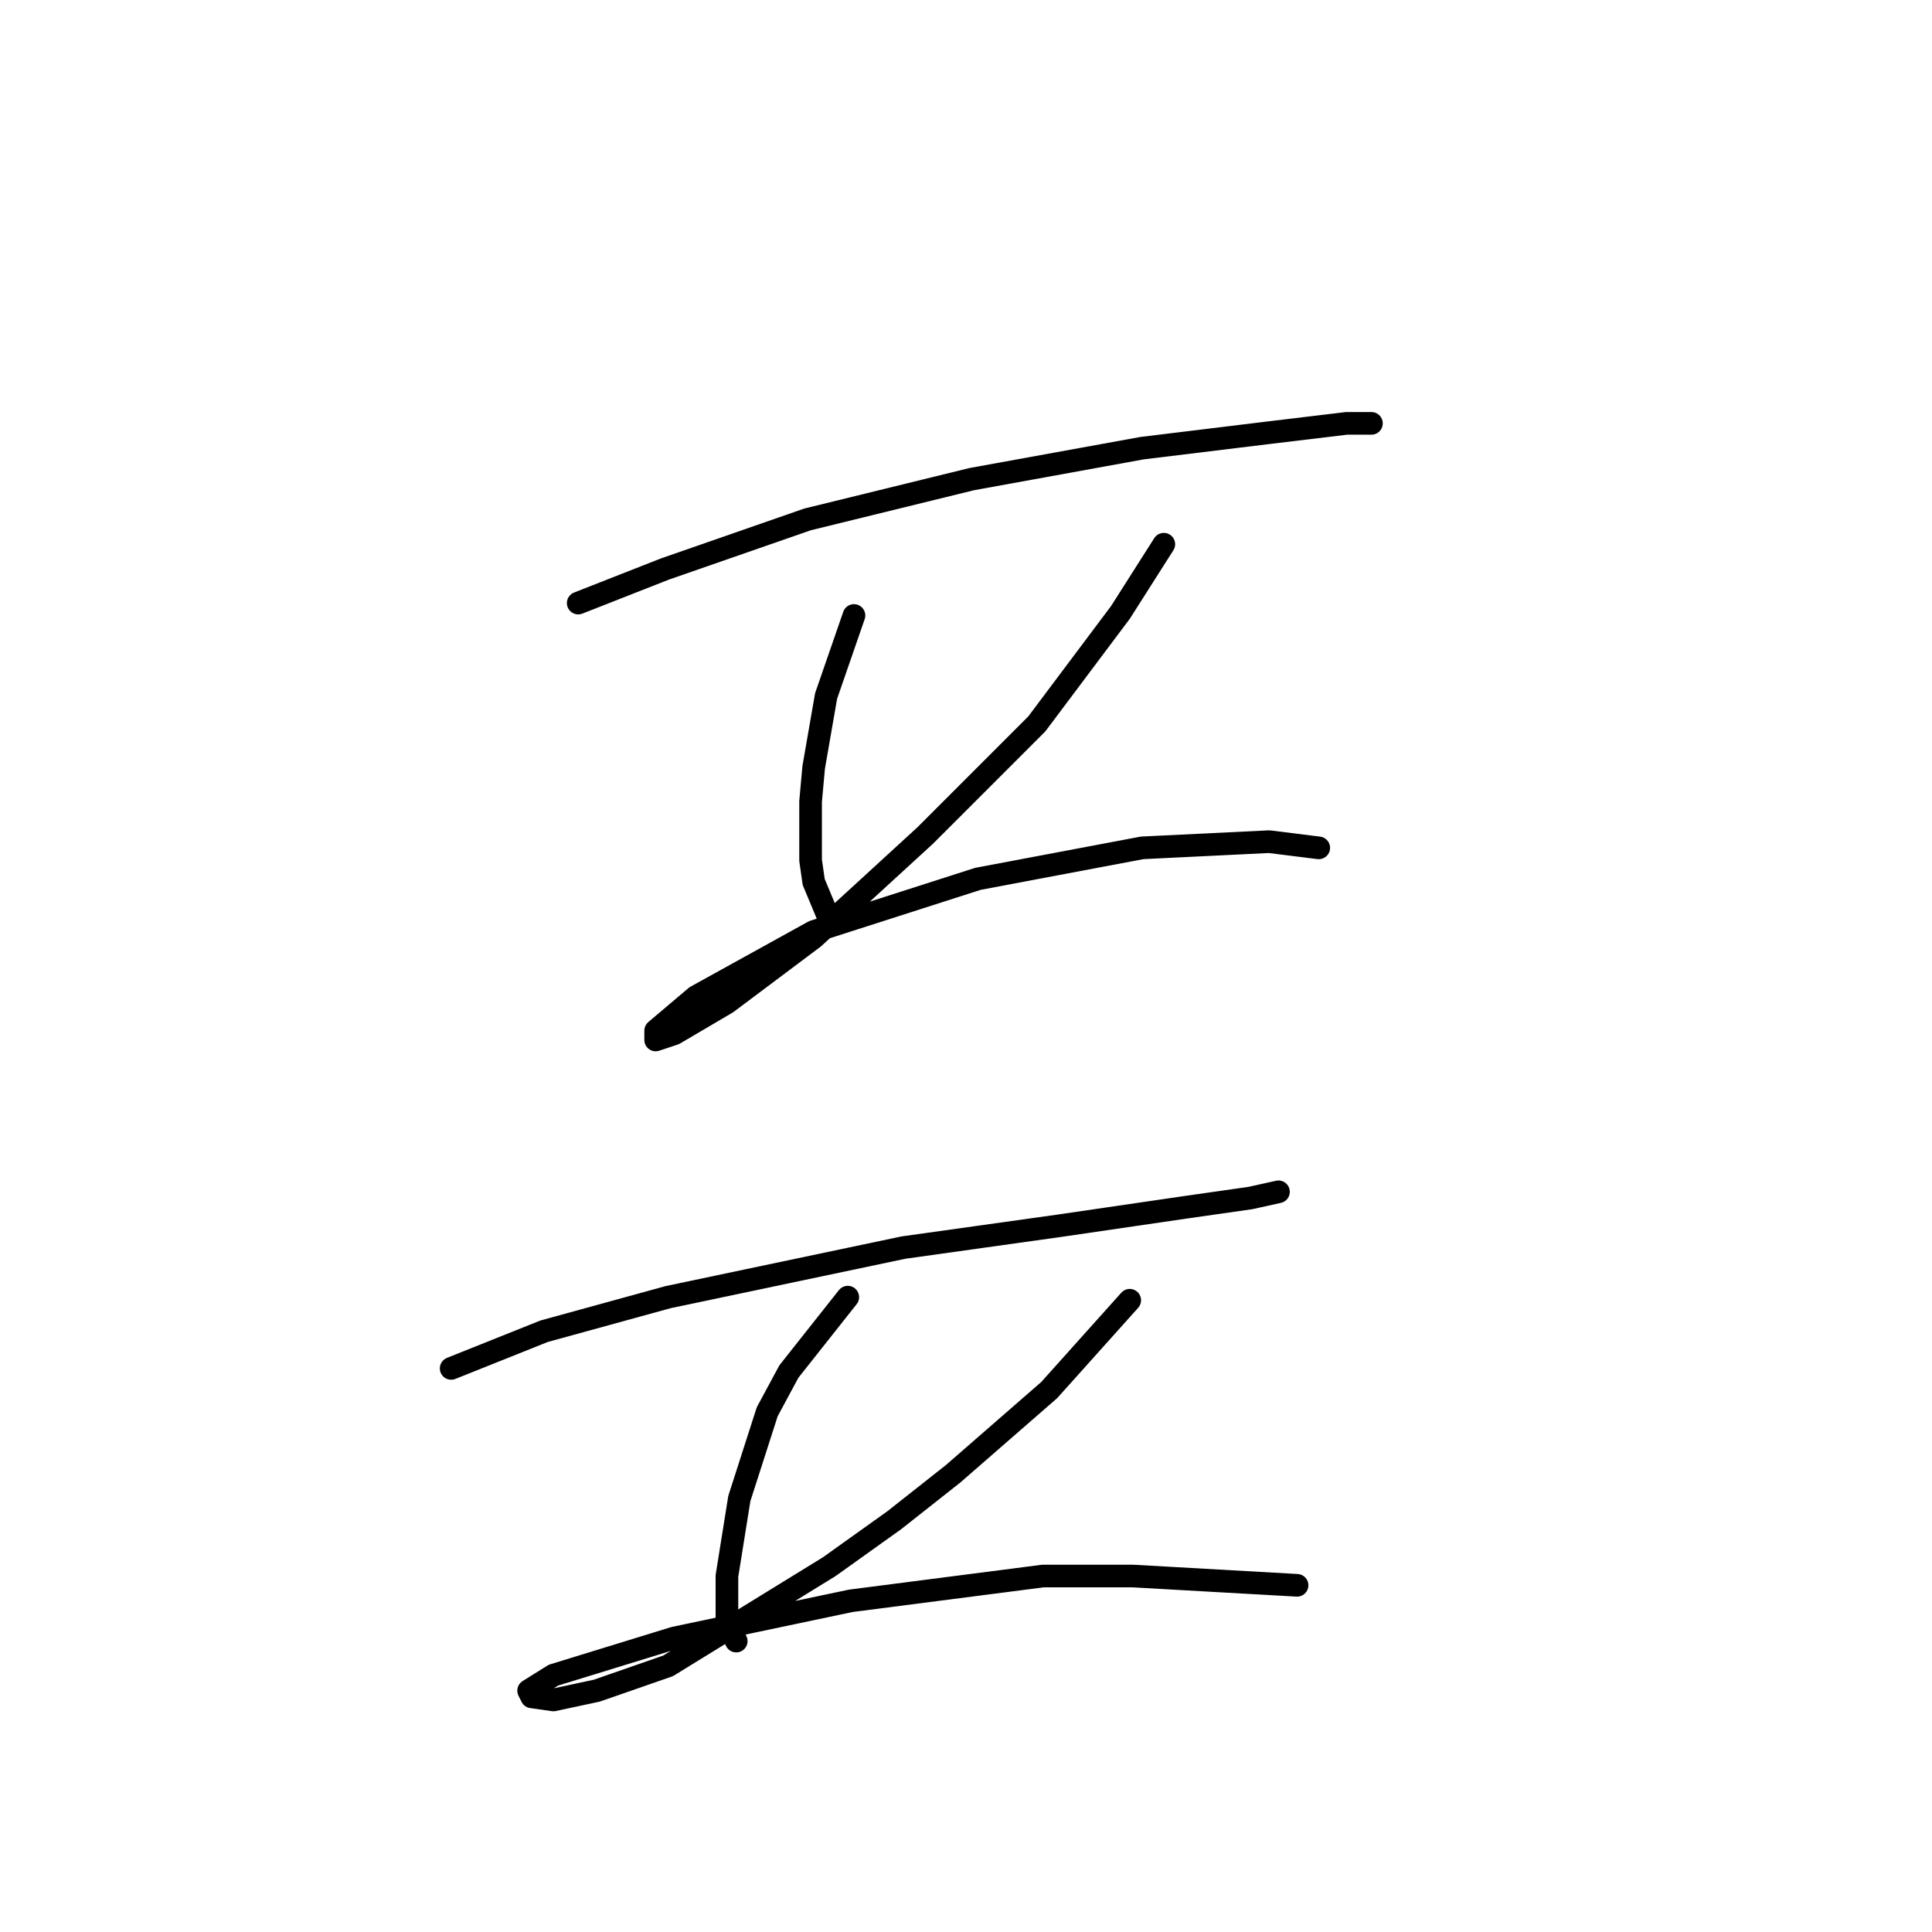 <?xml version="1.0" standalone="no"?>
    <svg width="256" height="256" xmlns="http://www.w3.org/2000/svg" version="1.1">
    <polyline stroke="black" stroke-width="3" stroke-linecap="round" fill="transparent" stroke-linejoin="round" points="76.615 79.911 88.111 75.395 106.997 68.826 128.757 63.488 151.339 59.383 168.172 57.33 178.436 56.098 181.721 56.098 181.721 56.098 " />
        <polyline stroke="black" stroke-width="3" stroke-linecap="round" fill="transparent" stroke-linejoin="round" points="113.155 81.554 109.46 92.228 107.818 101.672 107.407 106.188 107.407 113.989 107.818 116.863 109.871 121.79 109.871 121.79 " />
        <polyline stroke="black" stroke-width="3" stroke-linecap="round" fill="transparent" stroke-linejoin="round" points="154.213 72.11 148.465 81.143 137.379 95.924 122.599 110.704 107.818 124.253 96.322 132.875 89.342 136.981 86.879 137.802 86.879 136.57 92.216 132.054 107.818 123.432 129.578 116.452 151.339 112.346 168.172 111.525 174.741 112.346 174.741 112.346 " />
        <polyline stroke="black" stroke-width="3" stroke-linecap="round" fill="transparent" stroke-linejoin="round" points="59.781 181.322 72.098 176.395 88.521 171.879 119.725 165.31 140.253 162.436 157.087 159.973 165.708 158.741 169.404 157.92 169.404 157.92 " />
        <polyline stroke="black" stroke-width="3" stroke-linecap="round" fill="transparent" stroke-linejoin="round" points="112.334 171.879 104.533 181.733 101.659 187.07 97.964 198.566 96.322 208.831 96.322 214.989 97.554 217.453 97.554 217.453 " />
        <polyline stroke="black" stroke-width="3" stroke-linecap="round" fill="transparent" stroke-linejoin="round" points="149.696 172.29 139.021 184.196 126.294 195.282 118.493 201.44 109.871 207.599 88.521 220.737 79.078 224.022 73.33 225.253 70.456 224.843 70.045 224.022 73.33 221.969 89.342 217.042 112.745 212.115 138.2 208.831 150.107 208.831 171.867 210.062 171.867 210.062 " />
        </svg>